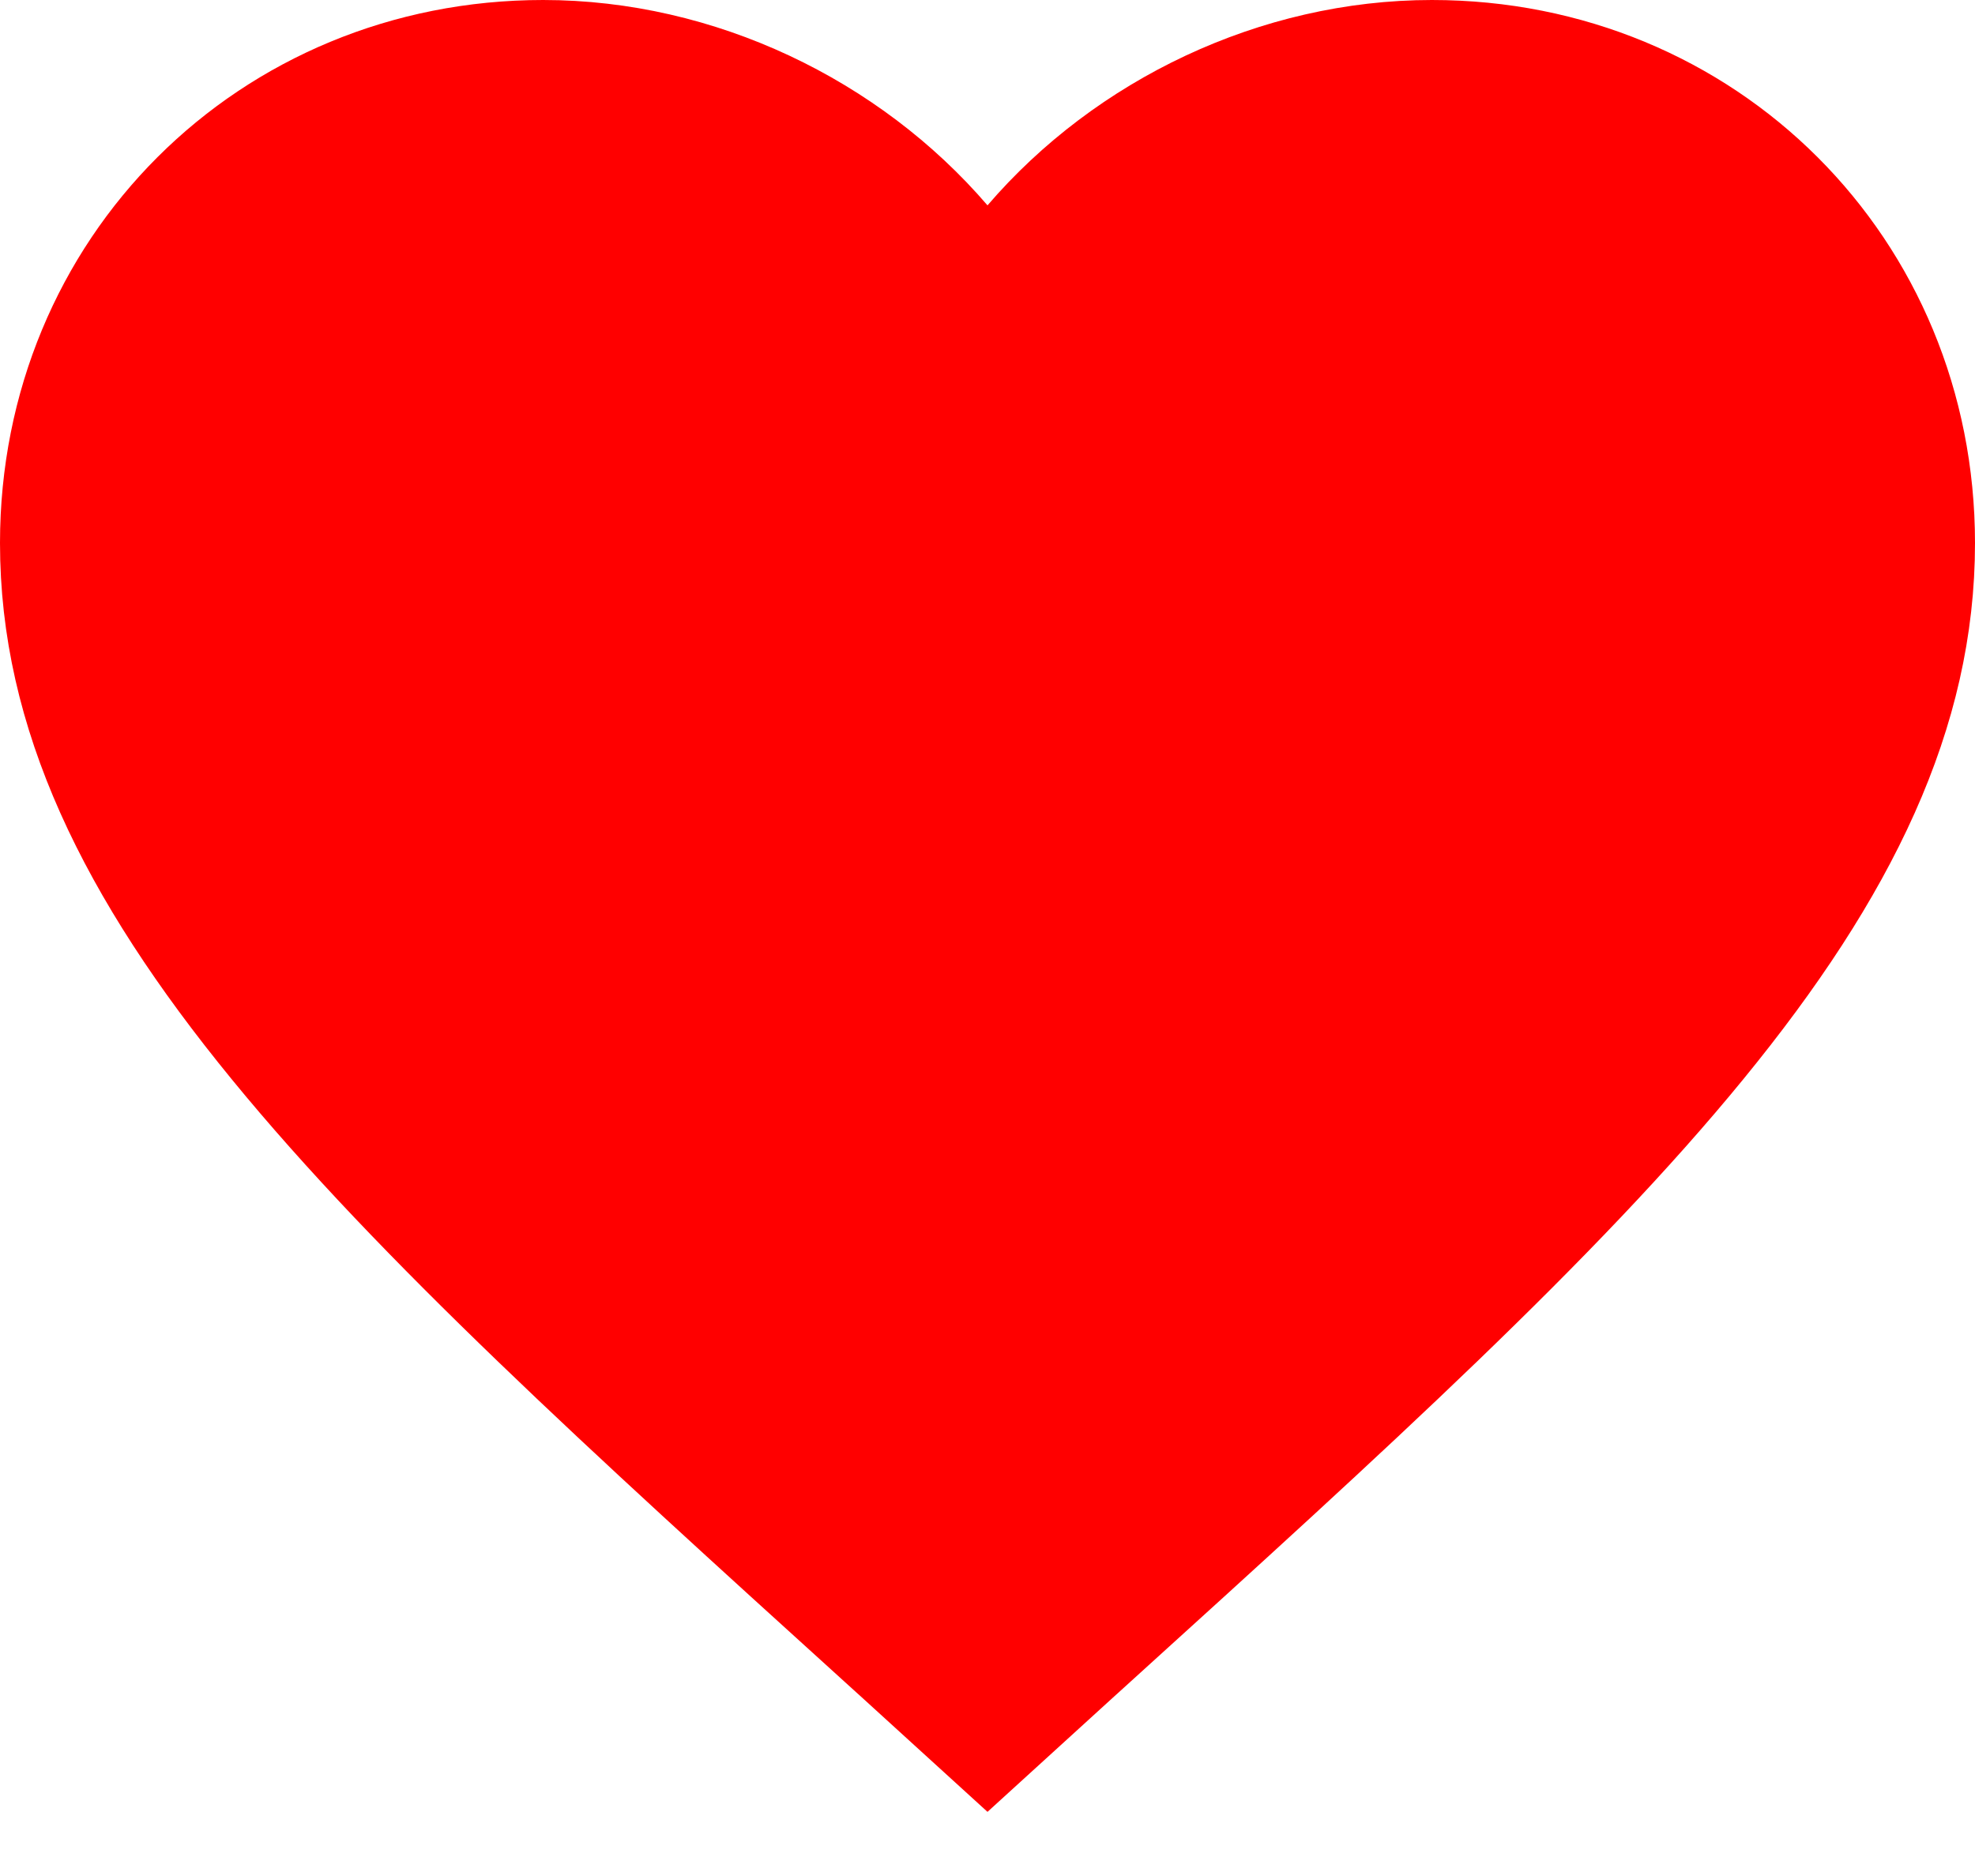 <svg width="20" height="19" viewBox="0 0 20 19" fill="none" xmlns="http://www.w3.org/2000/svg">
<path d="M8.887 16.66L8.886 16.66C6.301 14.316 4.196 12.403 2.731 10.611C1.271 8.826 0.5 7.221 0.5 5.5C0.5 2.687 2.696 0.5 5.5 0.5C7.089 0.5 8.622 1.242 9.621 2.406L10 2.848L10.379 2.406C11.378 1.242 12.911 0.5 14.5 0.5C17.305 0.5 19.5 2.687 19.5 5.5C19.5 7.221 18.729 8.826 17.269 10.611C15.804 12.403 13.699 14.316 11.114 16.66L11.113 16.66L10 17.674L8.887 16.66Z" fill="#FF0000" stroke="#FF0000"/>
</svg>
